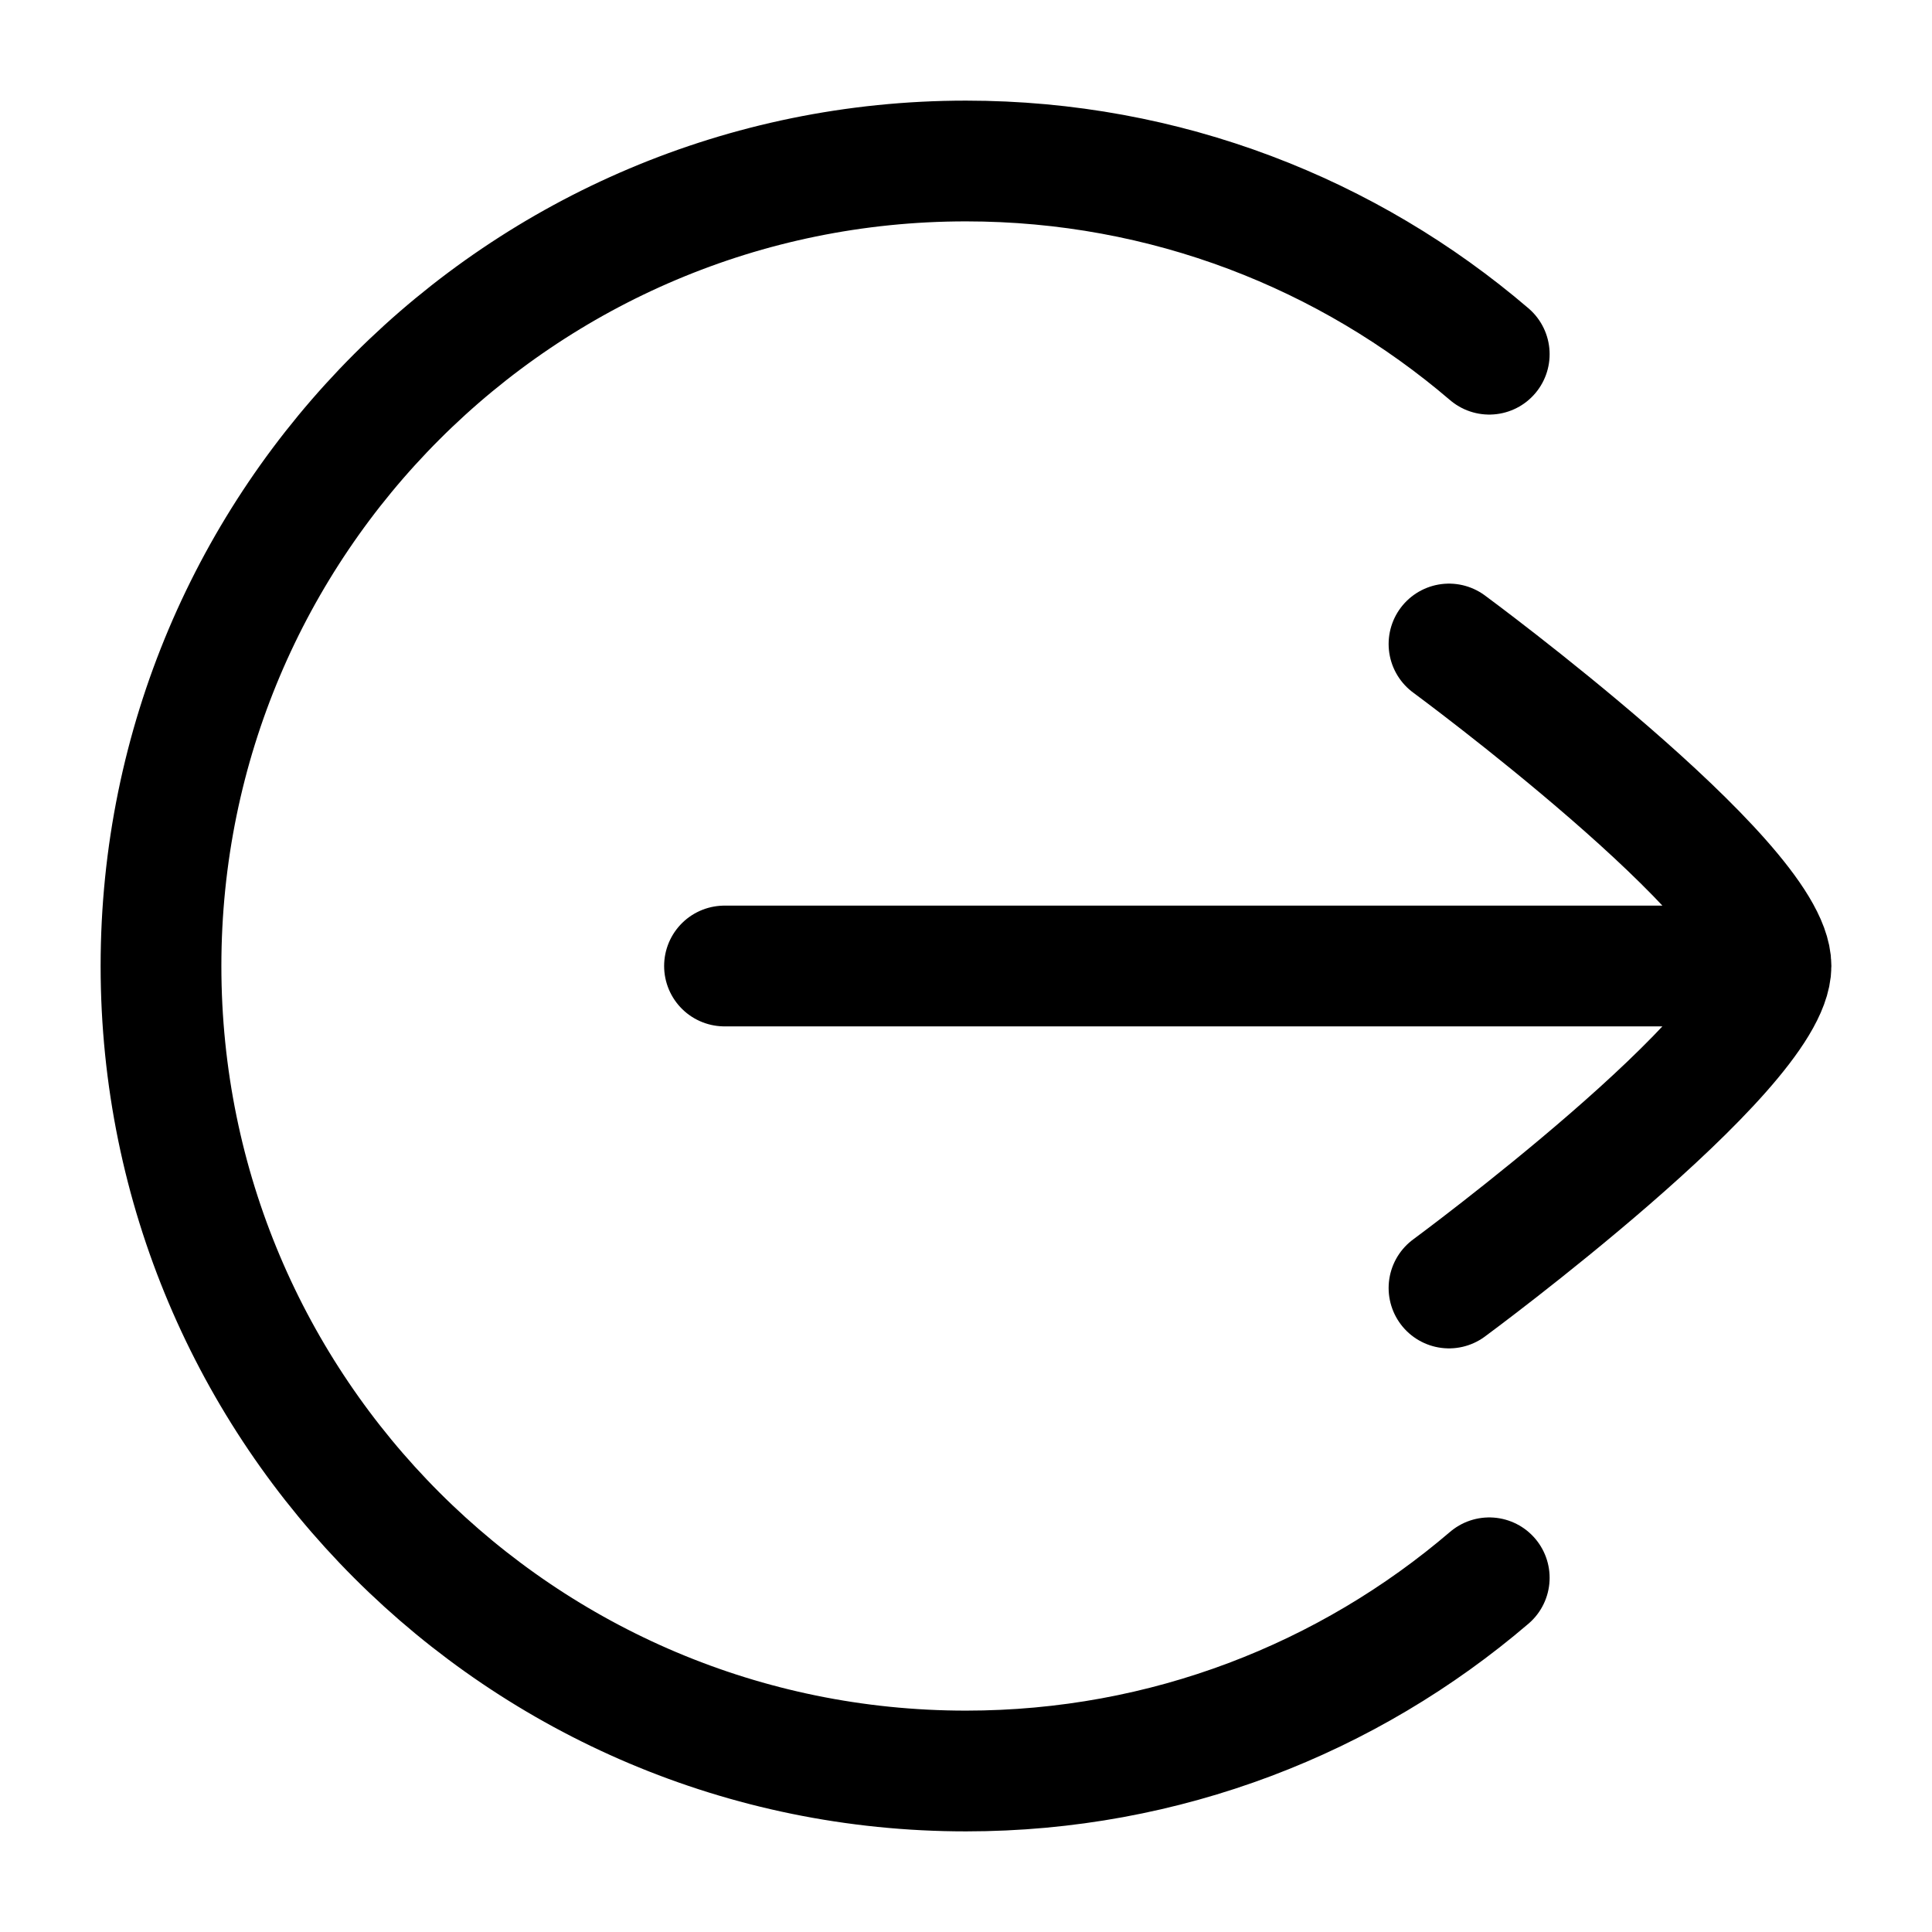 <svg viewBox="0 0 24 24" fill="none" xmlns="http://www.w3.org/2000/svg"><path d="M18.5 4.4C16.752 2.904 14.482 2 12 2C6.477 2 2 6.477 2 12C2 17.523 6.477 22 12 22C14.482 22 16.752 21.096 18.5 19.6" stroke="currentColor" stroke-width="1.5" stroke-linecap="round" stroke-linejoin="round"/><path d="M18 8C18 8 22 10.946 22 12C22 13.054 18 16 18 16M21.5 12H9" stroke="currentColor" stroke-width="1.5" stroke-linecap="round" stroke-linejoin="round"/></svg>